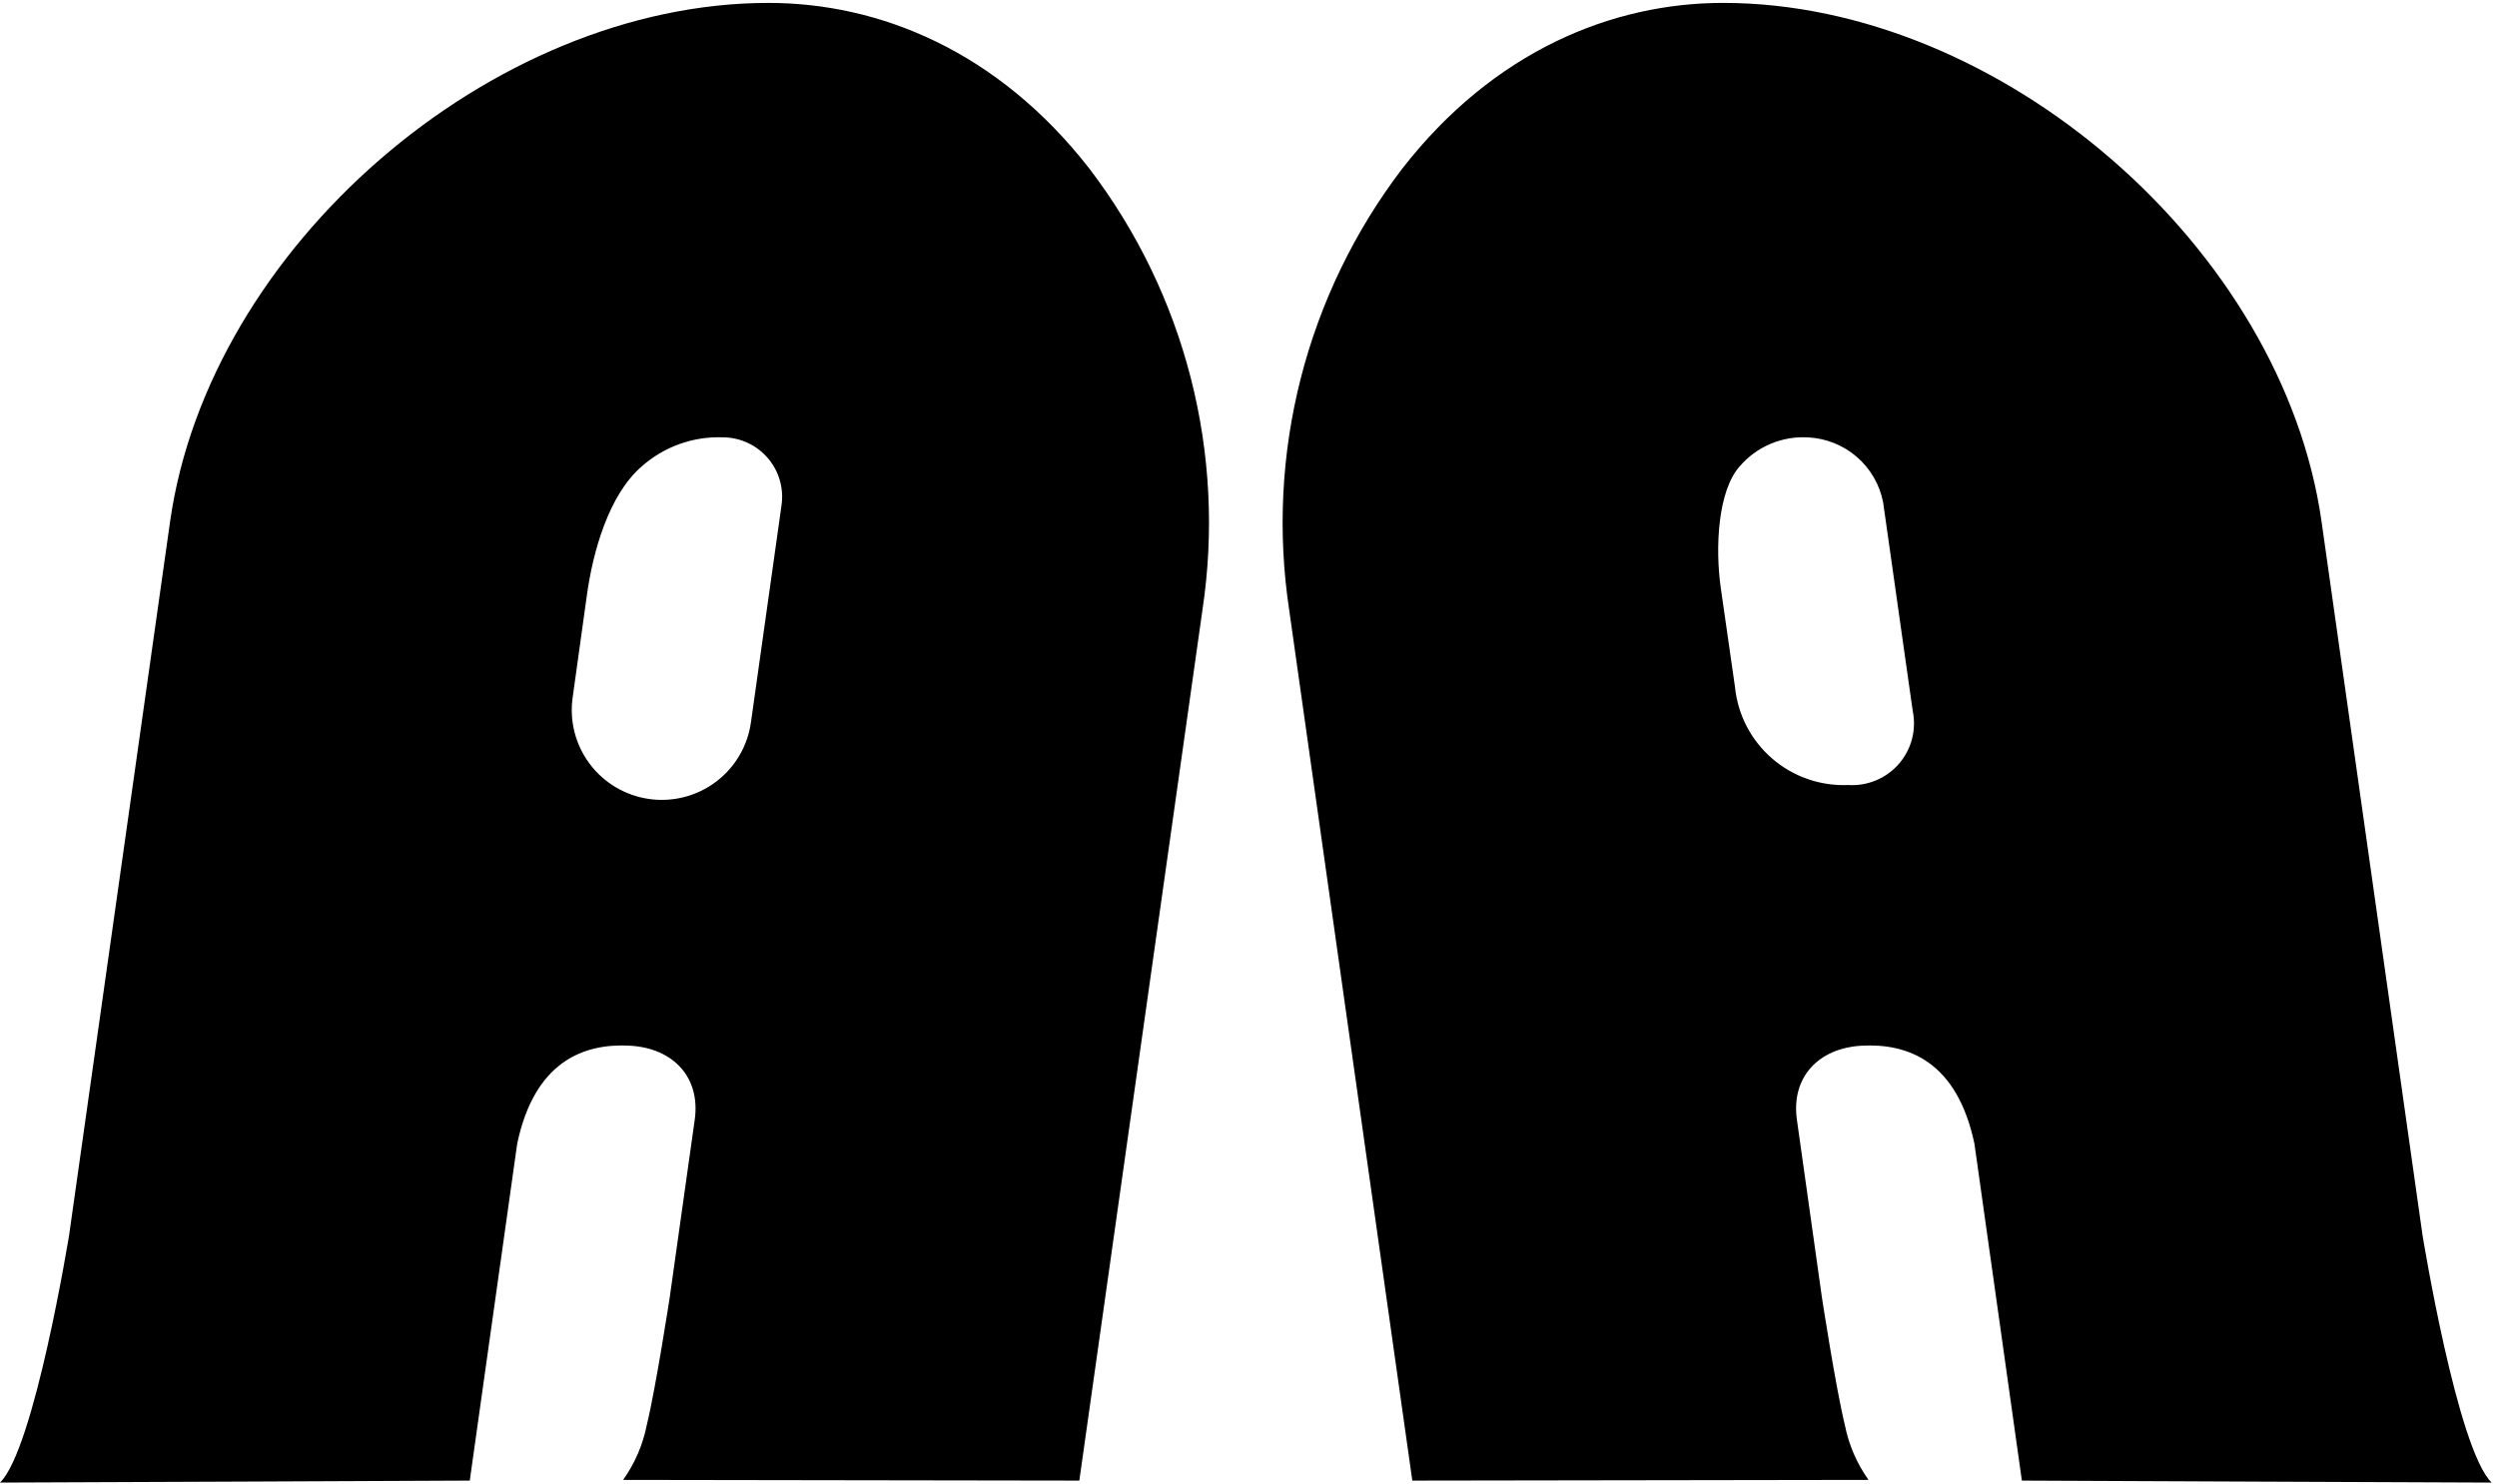 <svg width="276" height="164" viewBox="0 0 276 164" fill="none" xmlns="http://www.w3.org/2000/svg">
<path d="M267.765 136.527L256.609 57.672C252.323 27.383 221.114 0.321 190.467 0.321C178.237 0.321 165.12 5.61 154.967 18.677C149.731 25.556 145.929 33.413 143.787 41.784C141.644 50.155 141.205 58.87 142.495 67.413L152.268 136.527L156.107 163.678L206.533 163.601C205.245 161.792 204.354 159.732 203.921 157.556C202.896 153.343 201.358 143.279 201.358 143.279C201.354 143.248 201.352 143.217 201.347 143.185L198.616 123.781C197.956 119.09 201.001 115.879 205.74 115.603C210.897 115.303 216.33 117.347 218.242 126.449L220.095 139.62L220.103 139.665L223.483 163.678C223.483 163.678 275.42 163.909 275.407 163.897C271.607 160.223 267.765 136.527 267.765 136.527ZM204.286 86.783C201.209 86.913 198.198 85.864 195.872 83.849C193.545 81.835 192.079 79.009 191.774 75.95L190.208 65.037C189.552 60.475 189.899 54.245 192.284 51.567C193.212 50.481 194.381 49.625 195.698 49.068C197.015 48.511 198.443 48.267 199.871 48.355C201.855 48.457 203.748 49.218 205.248 50.519C206.748 51.819 207.769 53.583 208.147 55.53L211.417 78.586C211.631 79.615 211.604 80.679 211.338 81.695C211.072 82.712 210.575 83.654 209.885 84.447C209.195 85.24 208.33 85.864 207.359 86.269C206.388 86.674 205.336 86.85 204.286 86.783ZM120.44 18.677C110.287 5.61 97.17 0.322 84.94 0.322C54.293 0.322 23.084 27.383 18.798 57.672L7.642 136.527C7.642 136.527 3.8 160.223 2.45319e-06 163.897C-0.013 163.909 51.925 163.678 51.925 163.678L55.304 139.665L55.312 139.62L57.165 126.449C59.077 117.347 64.51 115.303 69.667 115.603C74.406 115.879 77.451 119.09 76.791 123.781L74.06 143.185C74.055 143.217 74.053 143.248 74.049 143.279C74.049 143.279 72.511 153.343 71.486 157.556C71.053 159.732 70.163 161.792 68.874 163.601L119.3 163.678L123.139 136.527L132.912 67.413C134.202 58.87 133.763 50.155 131.62 41.784C129.478 33.413 125.677 25.556 120.44 18.677ZM86.388 55.828L83.001 79.871C82.635 82.479 81.247 84.835 79.141 86.422C77.035 88.009 74.384 88.695 71.771 88.331C69.157 87.966 66.796 86.58 65.207 84.478C63.617 82.376 62.929 79.73 63.295 77.122L64.878 65.742C65.54 60.984 67.295 54.673 70.95 51.547C73.403 49.377 76.597 48.231 79.873 48.346C80.814 48.346 81.745 48.548 82.601 48.938C83.458 49.328 84.221 49.896 84.838 50.605C85.456 51.315 85.914 52.148 86.181 53.049C86.448 53.95 86.519 54.897 86.388 55.828Z" fill="black"/>
</svg>
